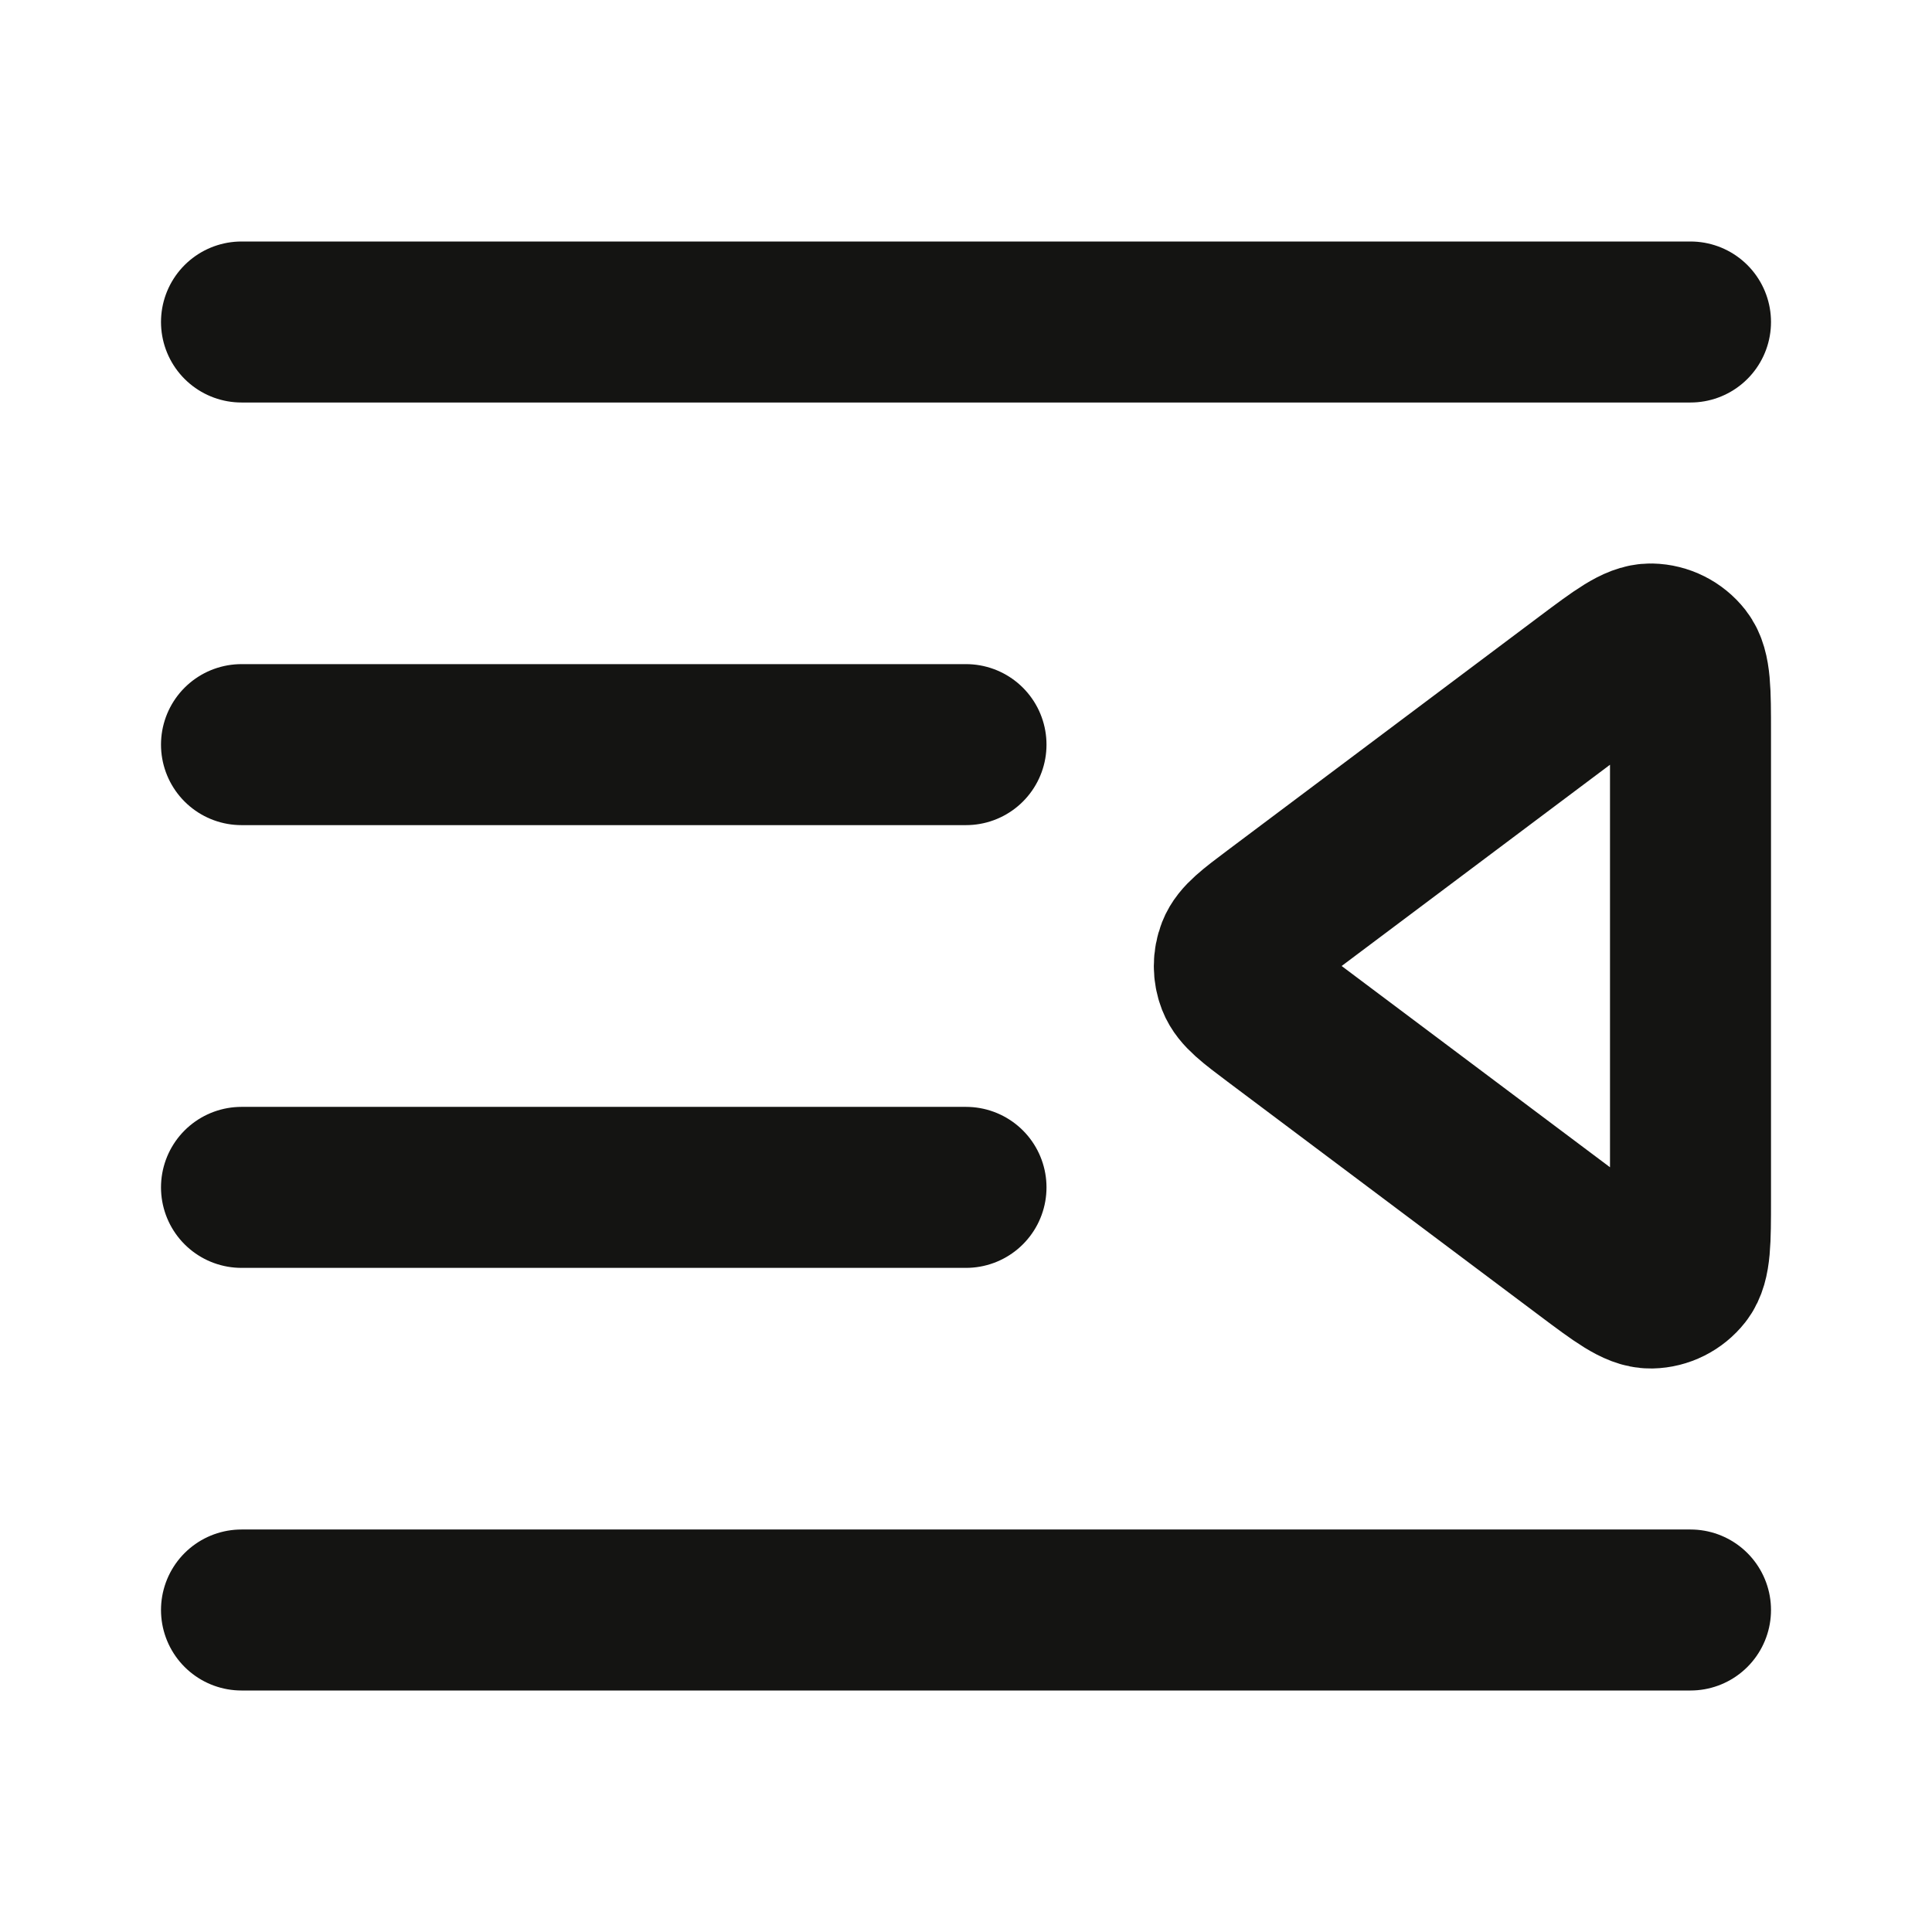 <svg width="24" height="24" viewBox="0 0 24 24" fill="none" xmlns="http://www.w3.org/2000/svg">
<path d="M21 4H3M21 20H3M12 9.25H3M12 14.75H3M19.72 8.46L15.853 11.36C15.564 11.577 15.419 11.686 15.367 11.819C15.322 11.935 15.322 12.065 15.367 12.181C15.419 12.314 15.564 12.423 15.853 12.64L19.72 15.54C20.132 15.849 20.338 16.003 20.51 16C20.66 15.997 20.801 15.926 20.894 15.808C21 15.672 21 15.415 21 14.9V9.1C21 8.585 21 8.328 20.894 8.192C20.801 8.074 20.66 8.003 20.51 8C20.338 7.997 20.132 8.151 19.72 8.46Z" stroke="#141412" stroke-width="2" stroke-linecap="round" stroke-linejoin="round"/>
</svg>

